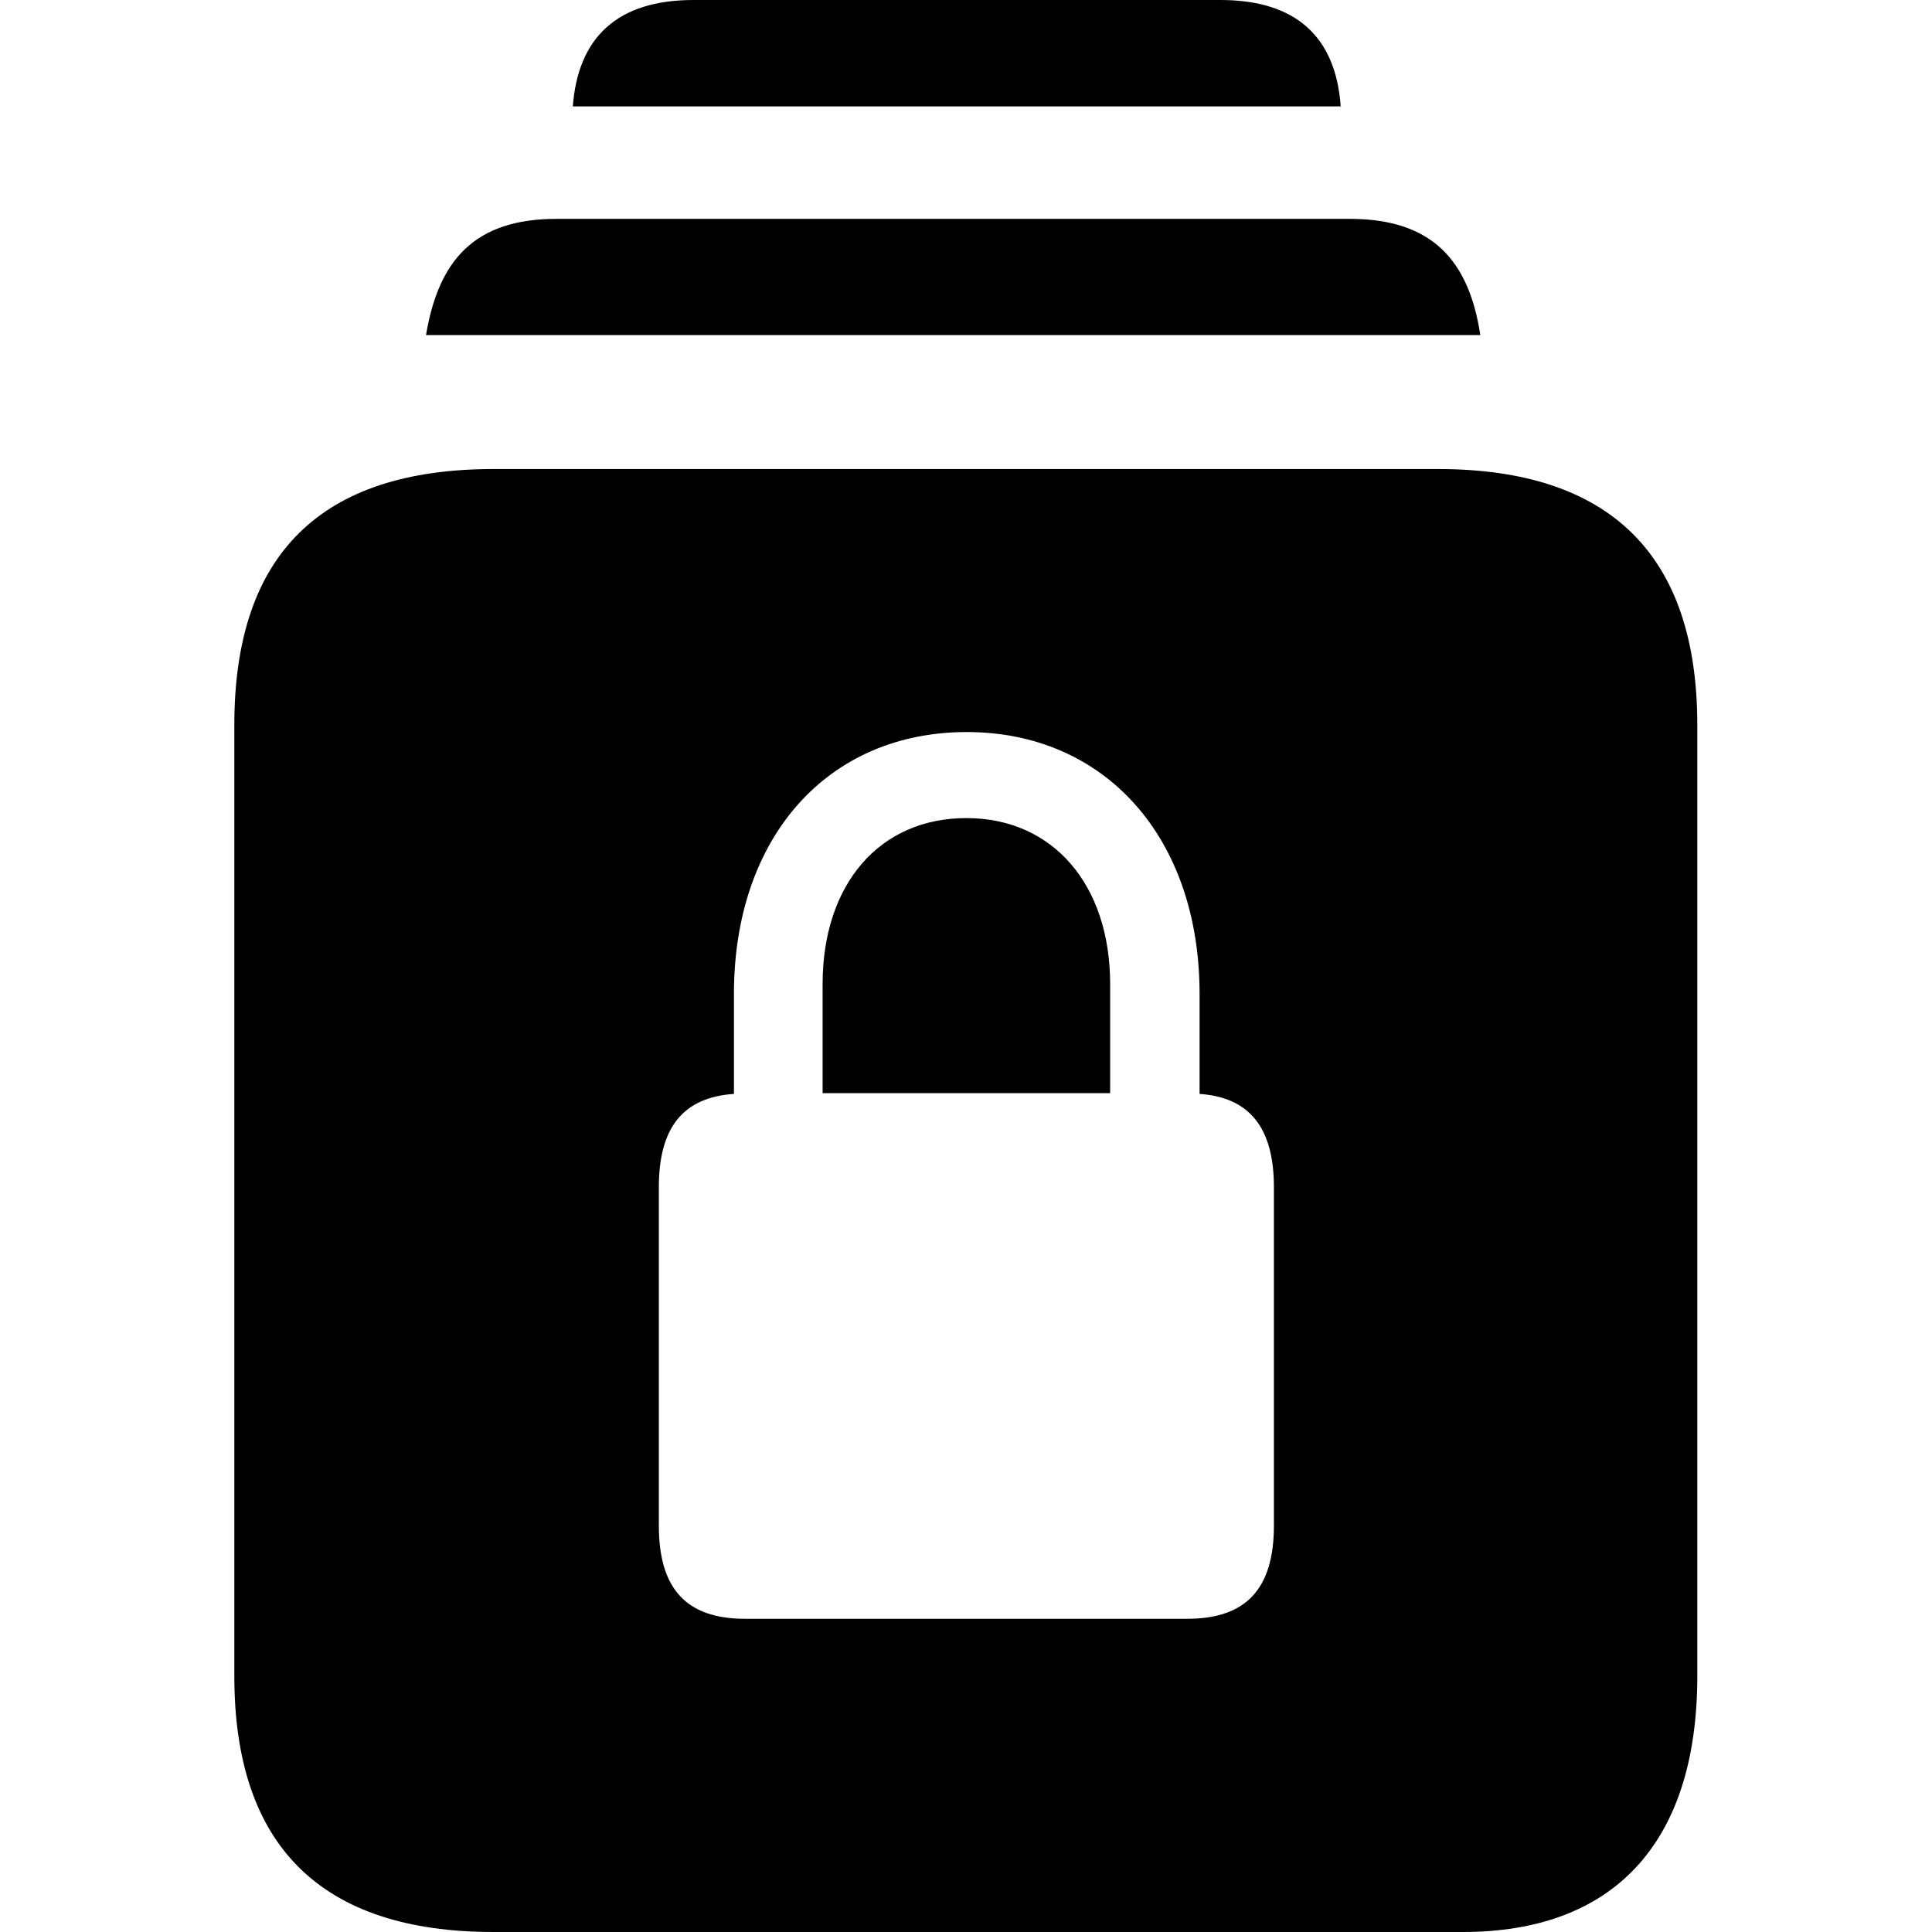 <?xml version="1.0" ?><!-- Generator: Adobe Illustrator 25.0.0, SVG Export Plug-In . SVG Version: 6.00 Build 0)  --><svg xmlns="http://www.w3.org/2000/svg" xmlns:xlink="http://www.w3.org/1999/xlink" version="1.1" id="Layer_1" x="0px" y="0px" viewBox="0 0 512 512" style="enable-background:new 0 0 512 512;" xml:space="preserve">
<path d="M151.8,28.2h203.5C354,9.8,343.5,0,323.4,0H183.8C163.7,0,153.2,9.8,151.8,28.2z M112.9,88.8h279.4  C389.3,69.1,379.6,58,357.7,58H147.5C125.6,58,116.2,69.1,112.9,88.8z M130.8,512h256.9c39.2,0,62.1-22.8,62.1-67.8V192.1  c0-45.1-23.2-67.8-68.7-67.8H130.8c-45.7,0-68.7,22.5-68.7,67.8v252.1C62.1,489.2,85.1,512,130.8,512z M174.6,404.3v-89.7  c0-16,6.6-23.8,19.9-24.7v-26.5c0-41.6,24.9-69.4,61.7-69.4c36.5,0,61.7,27.8,61.7,69.4v26.5c13.1,0.9,19.7,8.8,19.7,24.7v89.7  c0,16.8-7.4,24.7-23,24.7H197.8C182,429.1,174.6,421.2,174.6,404.3z M218.1,289.7h76.1v-28.9c0-26.5-15.3-44-38.1-44  c-23,0-38.1,17.5-38.1,44V289.7z"/>
</svg>